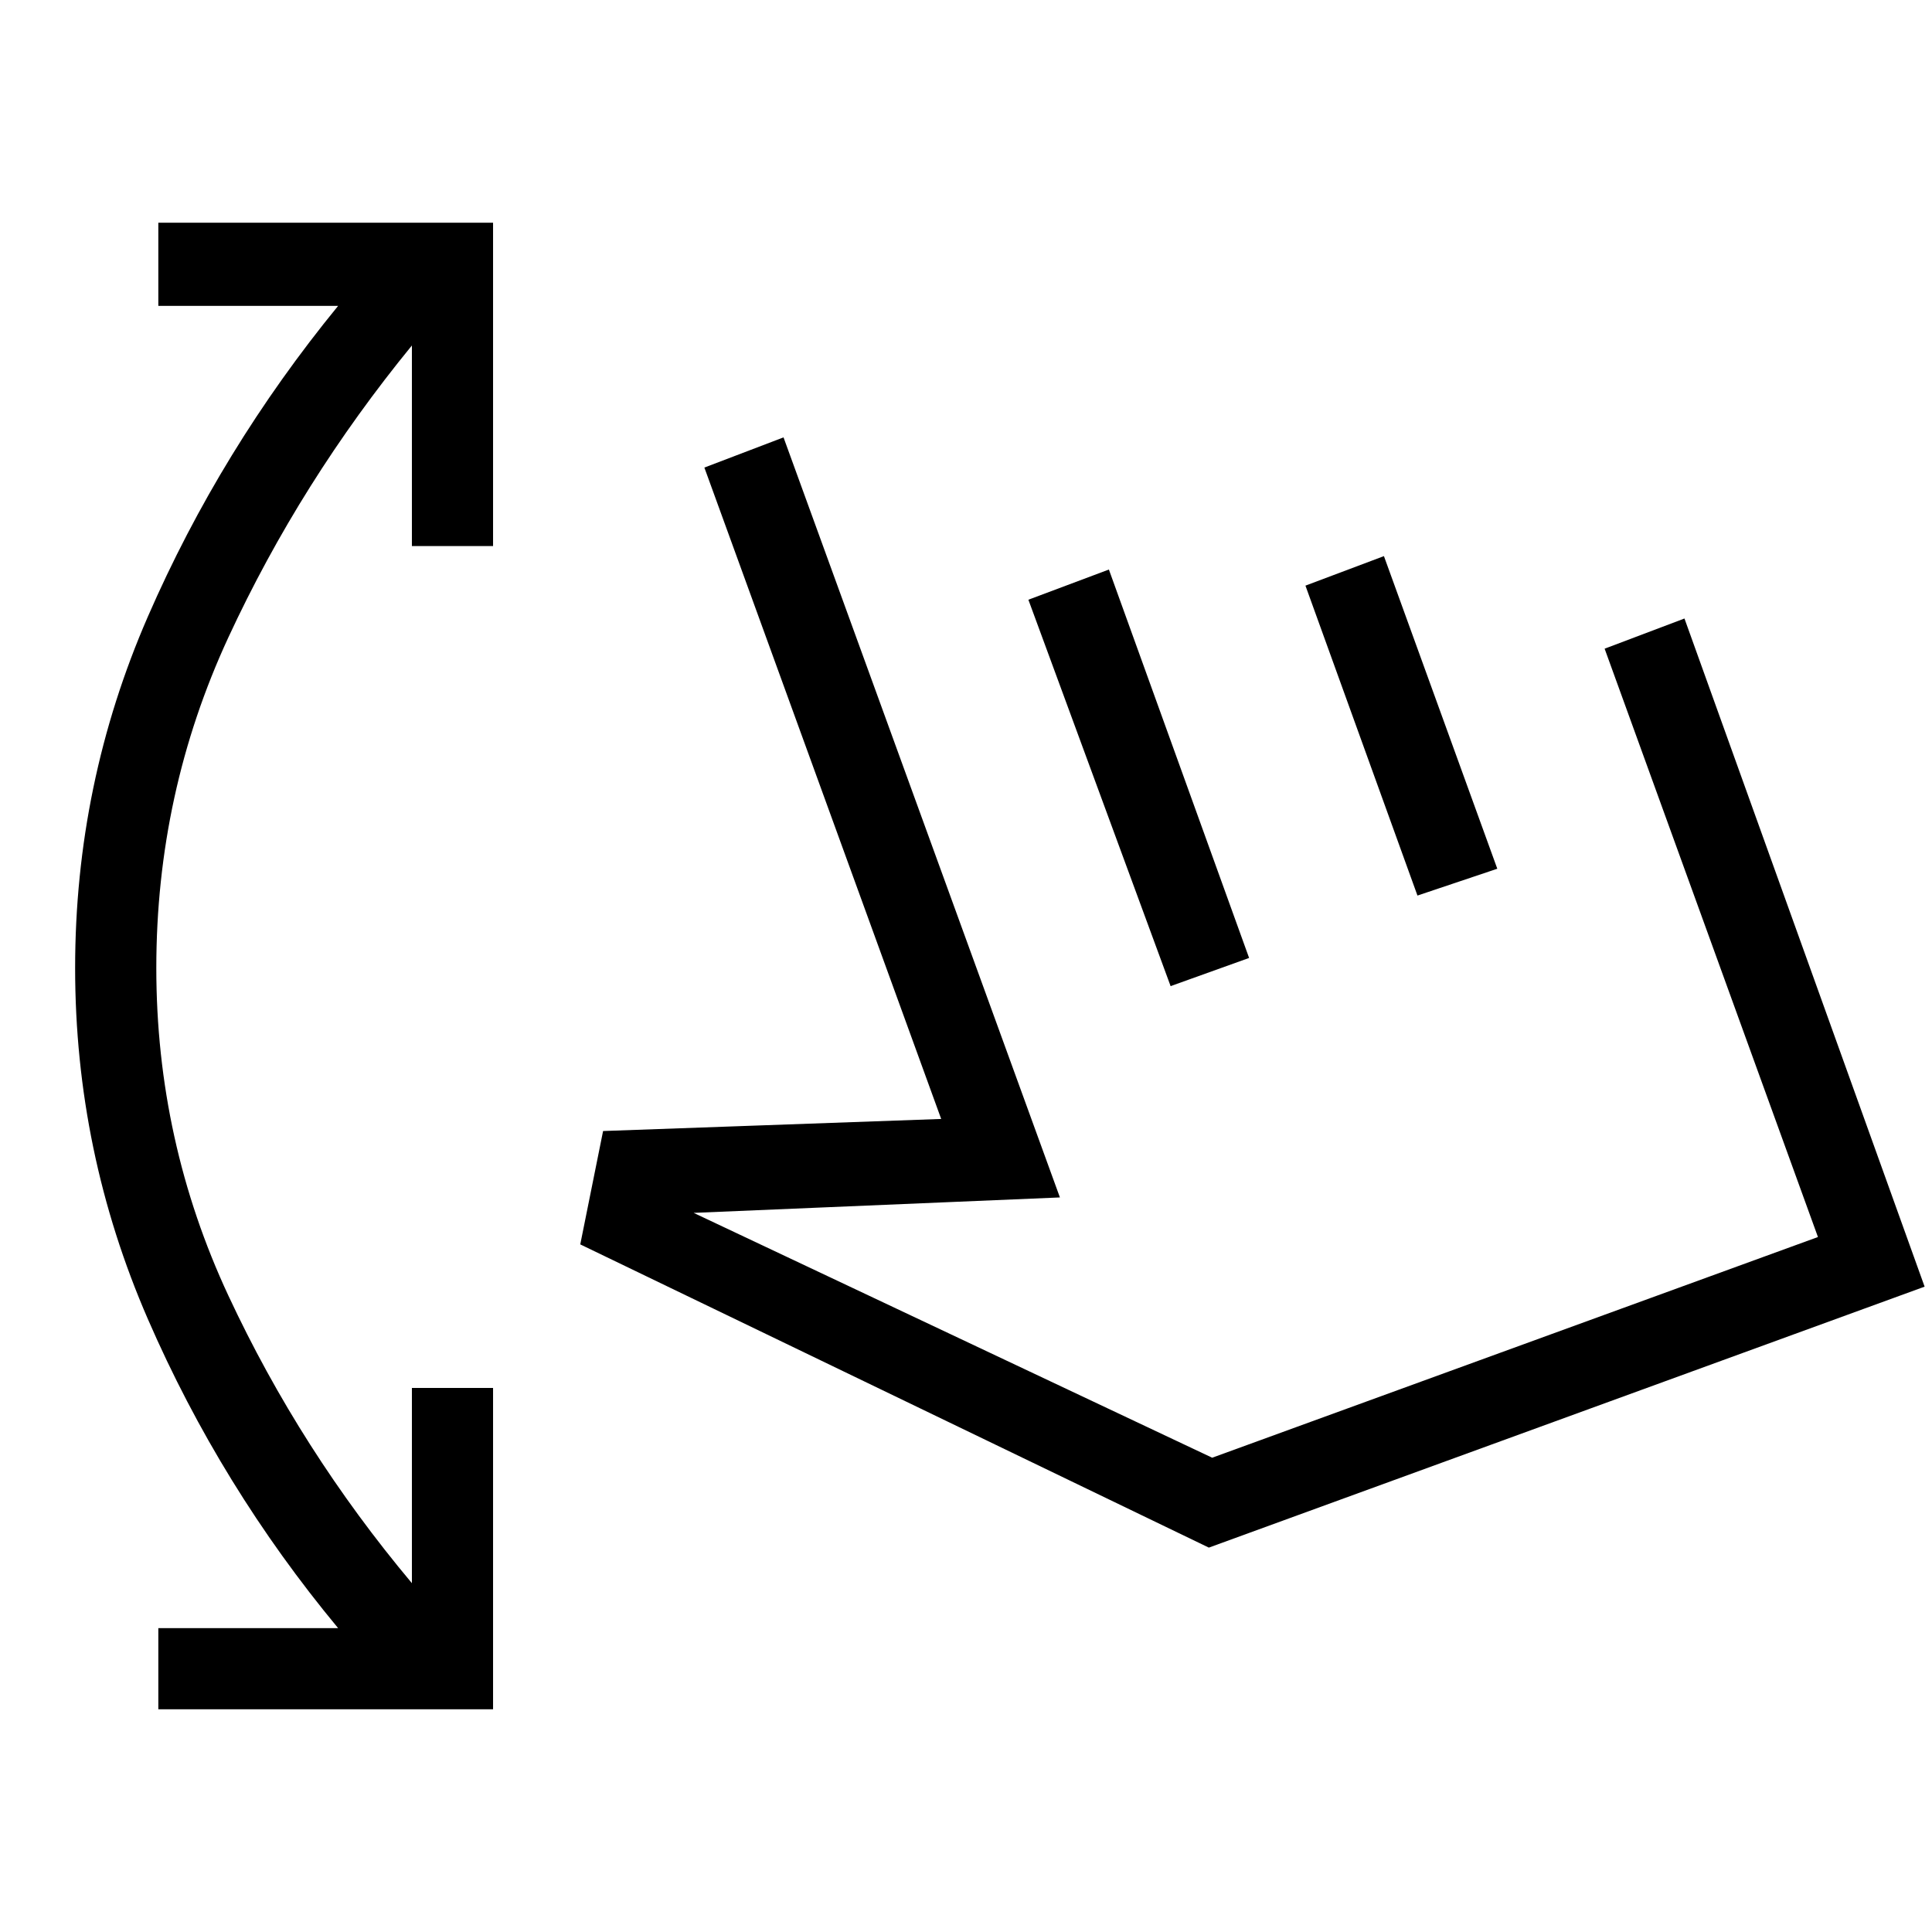 <svg xmlns="http://www.w3.org/2000/svg" height="40" viewBox="0 -960 960 960" width="40"><path d="M78.67-110.67V-151H168q-58.33-70.33-94.5-153.5T37.33-479q0-91.67 36.17-174.67 36.17-83 94.5-154.33H78.67v-41.33H245v160.66h-40.33v-99.66q-55.34 67.66-91.17 145Q77.67-566 77.67-479q0 86 35.83 162.83 35.83 76.84 91.17 142.84v-97H245v159.66H78.67Zm209.66-231L299.67-398l168-6L350-727.67l39.33-15L526.67-365l-182 7.67 257.66 121.66 301-109.66-106-292.34 39.67-15 119.33 332L600.67-191 288.33-341.67ZM581.67-470 511-662l40-15 69.67 193-39 14Zm122.66-45-55.66-154 39-14.67L744-528.33 704.33-515ZM676-397.33Z"/></svg>